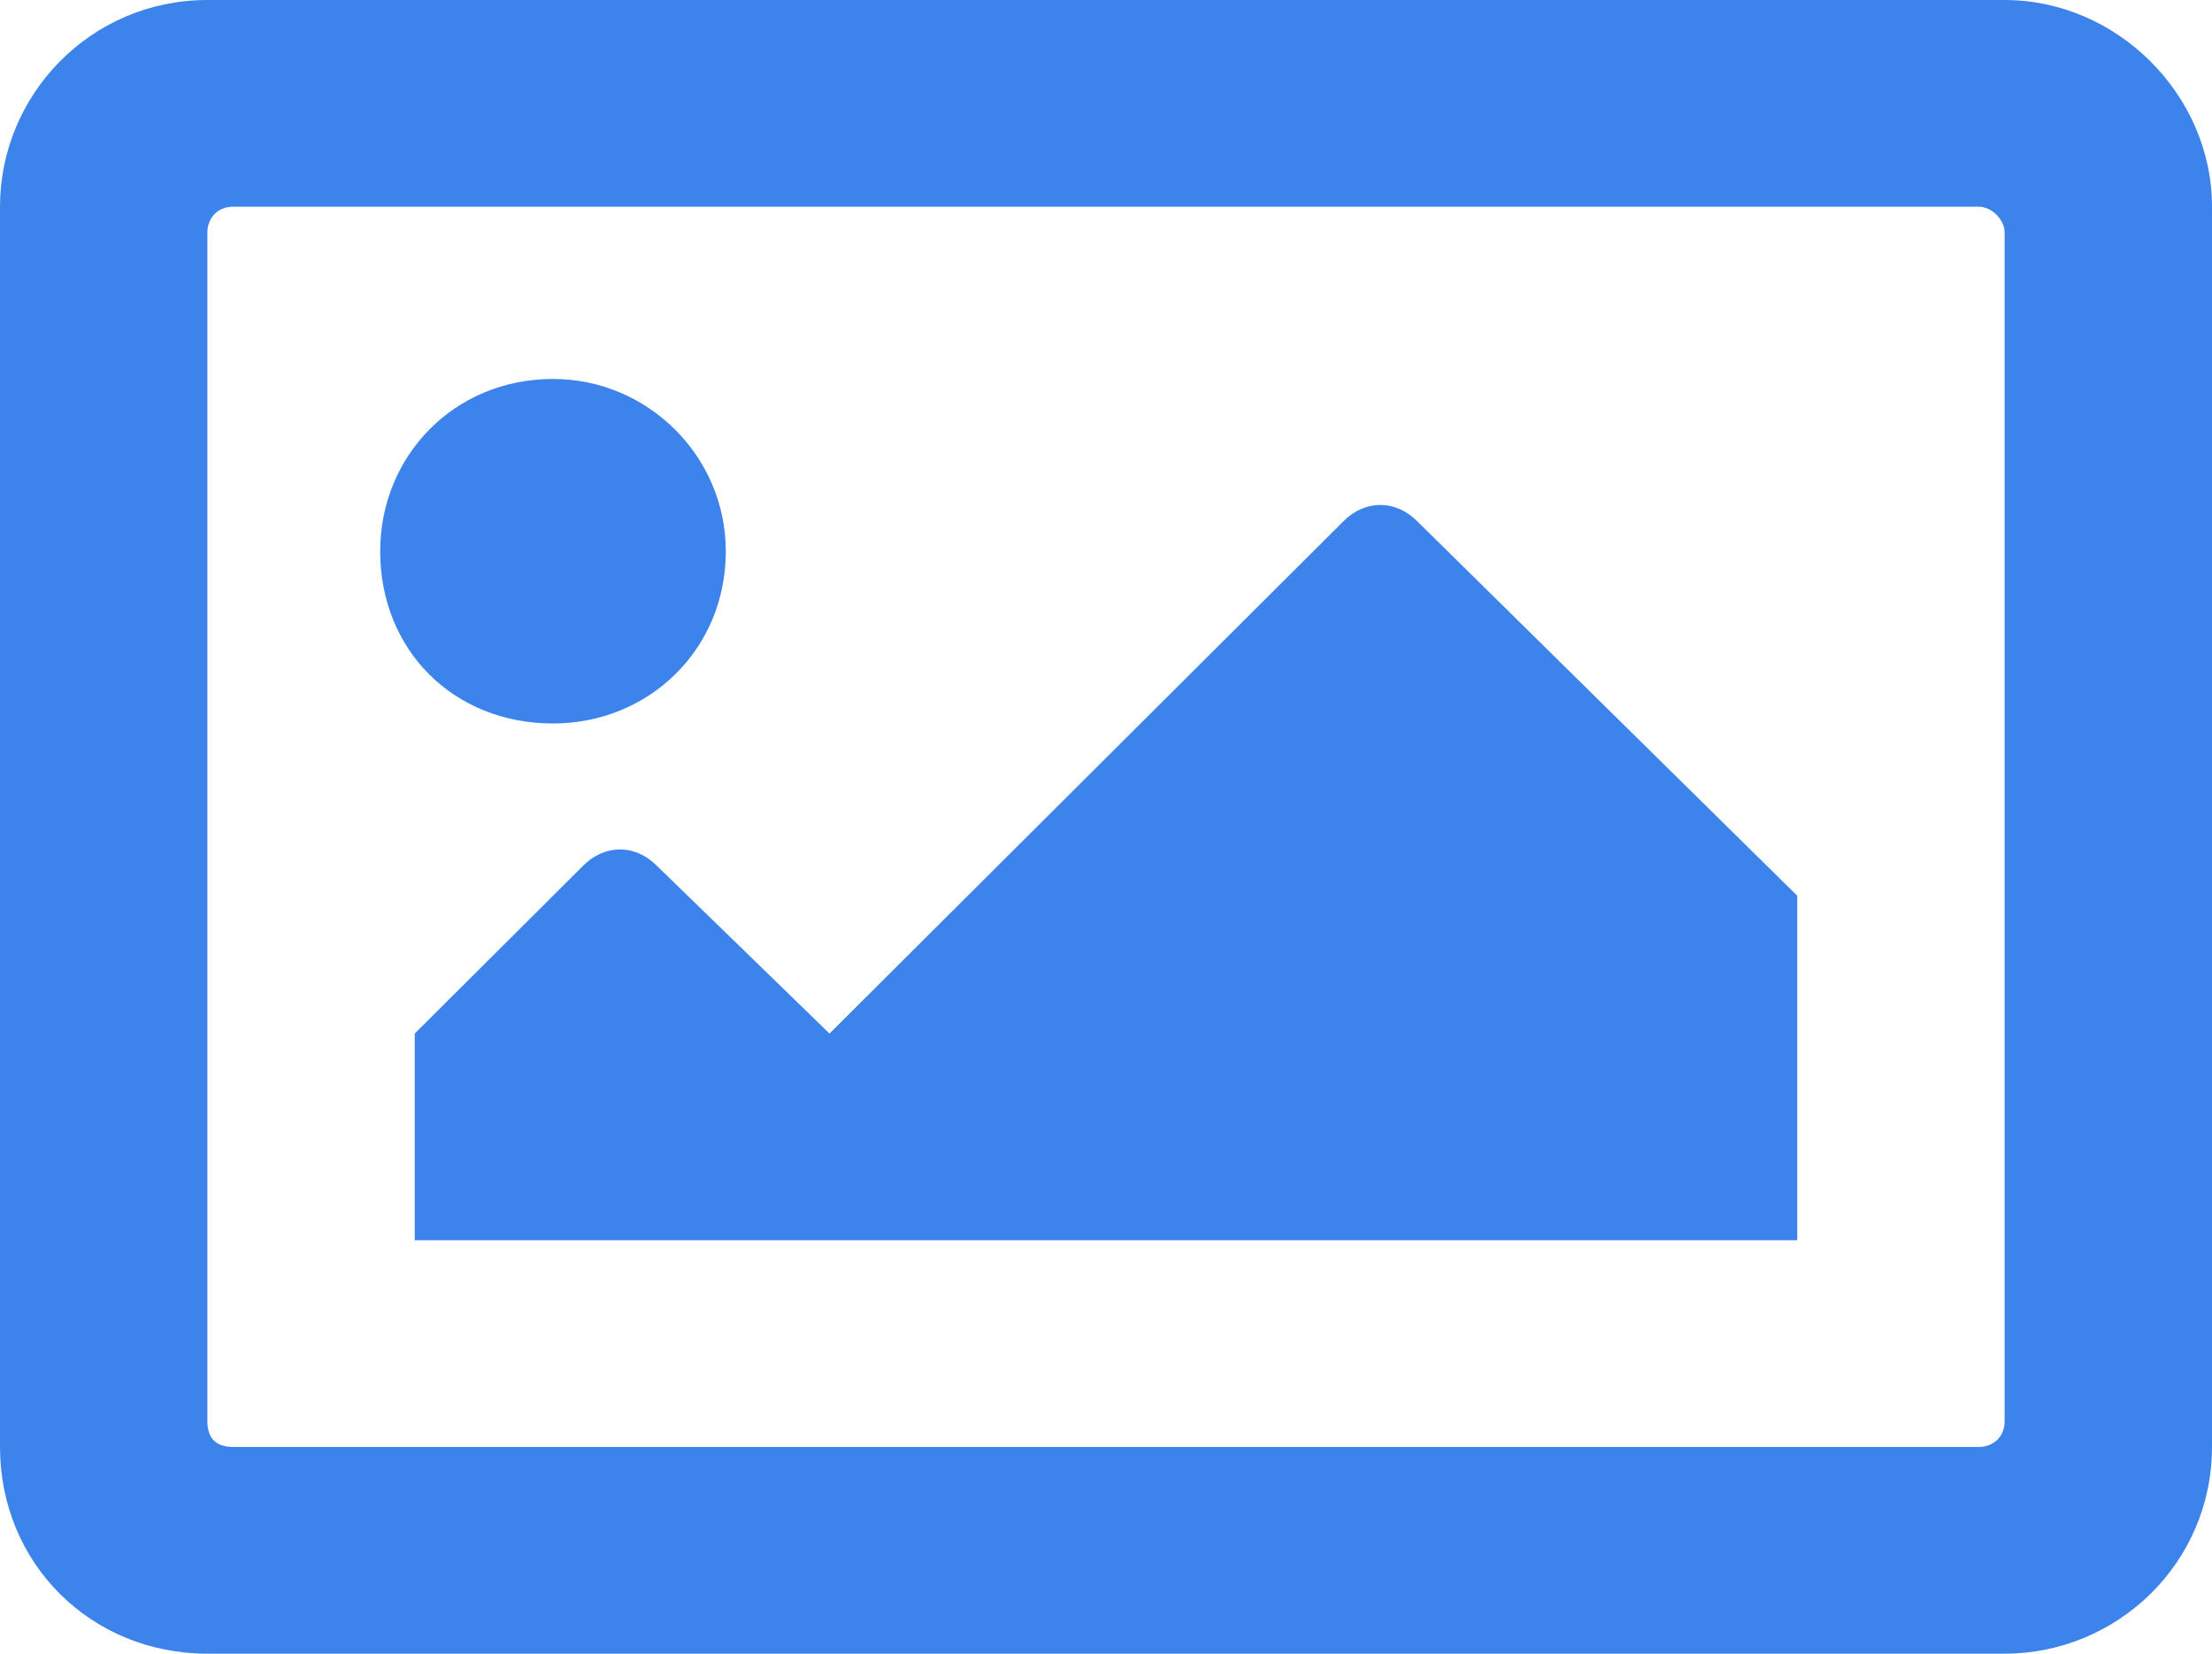 <svg width="491" height="367" viewBox="0 0 491 367" fill="none" xmlns="http://www.w3.org/2000/svg">
<path d="M444.969 0H46.031C20.139 0 0 21.026 0 45.875V321.125C0 346.93 20.139 367 46.031 367H444.969C469.902 367 491 346.93 491 321.125V45.875C491 21.026 469.902 0 444.969 0ZM439.215 321.125H51.785C47.949 321.125 46.031 319.214 46.031 315.391V51.609C46.031 48.742 47.949 45.875 51.785 45.875H439.215C442.092 45.875 444.969 48.742 444.969 51.609V315.391C444.969 319.214 442.092 321.125 439.215 321.125ZM122.75 84.104C100.693 84.104 84.391 101.307 84.391 122.333C84.391 144.315 100.693 160.562 122.75 160.562C143.848 160.562 161.109 144.315 161.109 122.333C161.109 101.307 143.848 84.104 122.75 84.104ZM92.062 275.25H398.938V198.792L314.547 115.643C309.752 110.865 303.039 110.865 298.244 115.643L184.125 229.375L145.766 192.102C140.971 187.323 134.258 187.323 129.463 192.102L92.062 229.375V275.25Z" fill="#3C84EC"/>
</svg>
